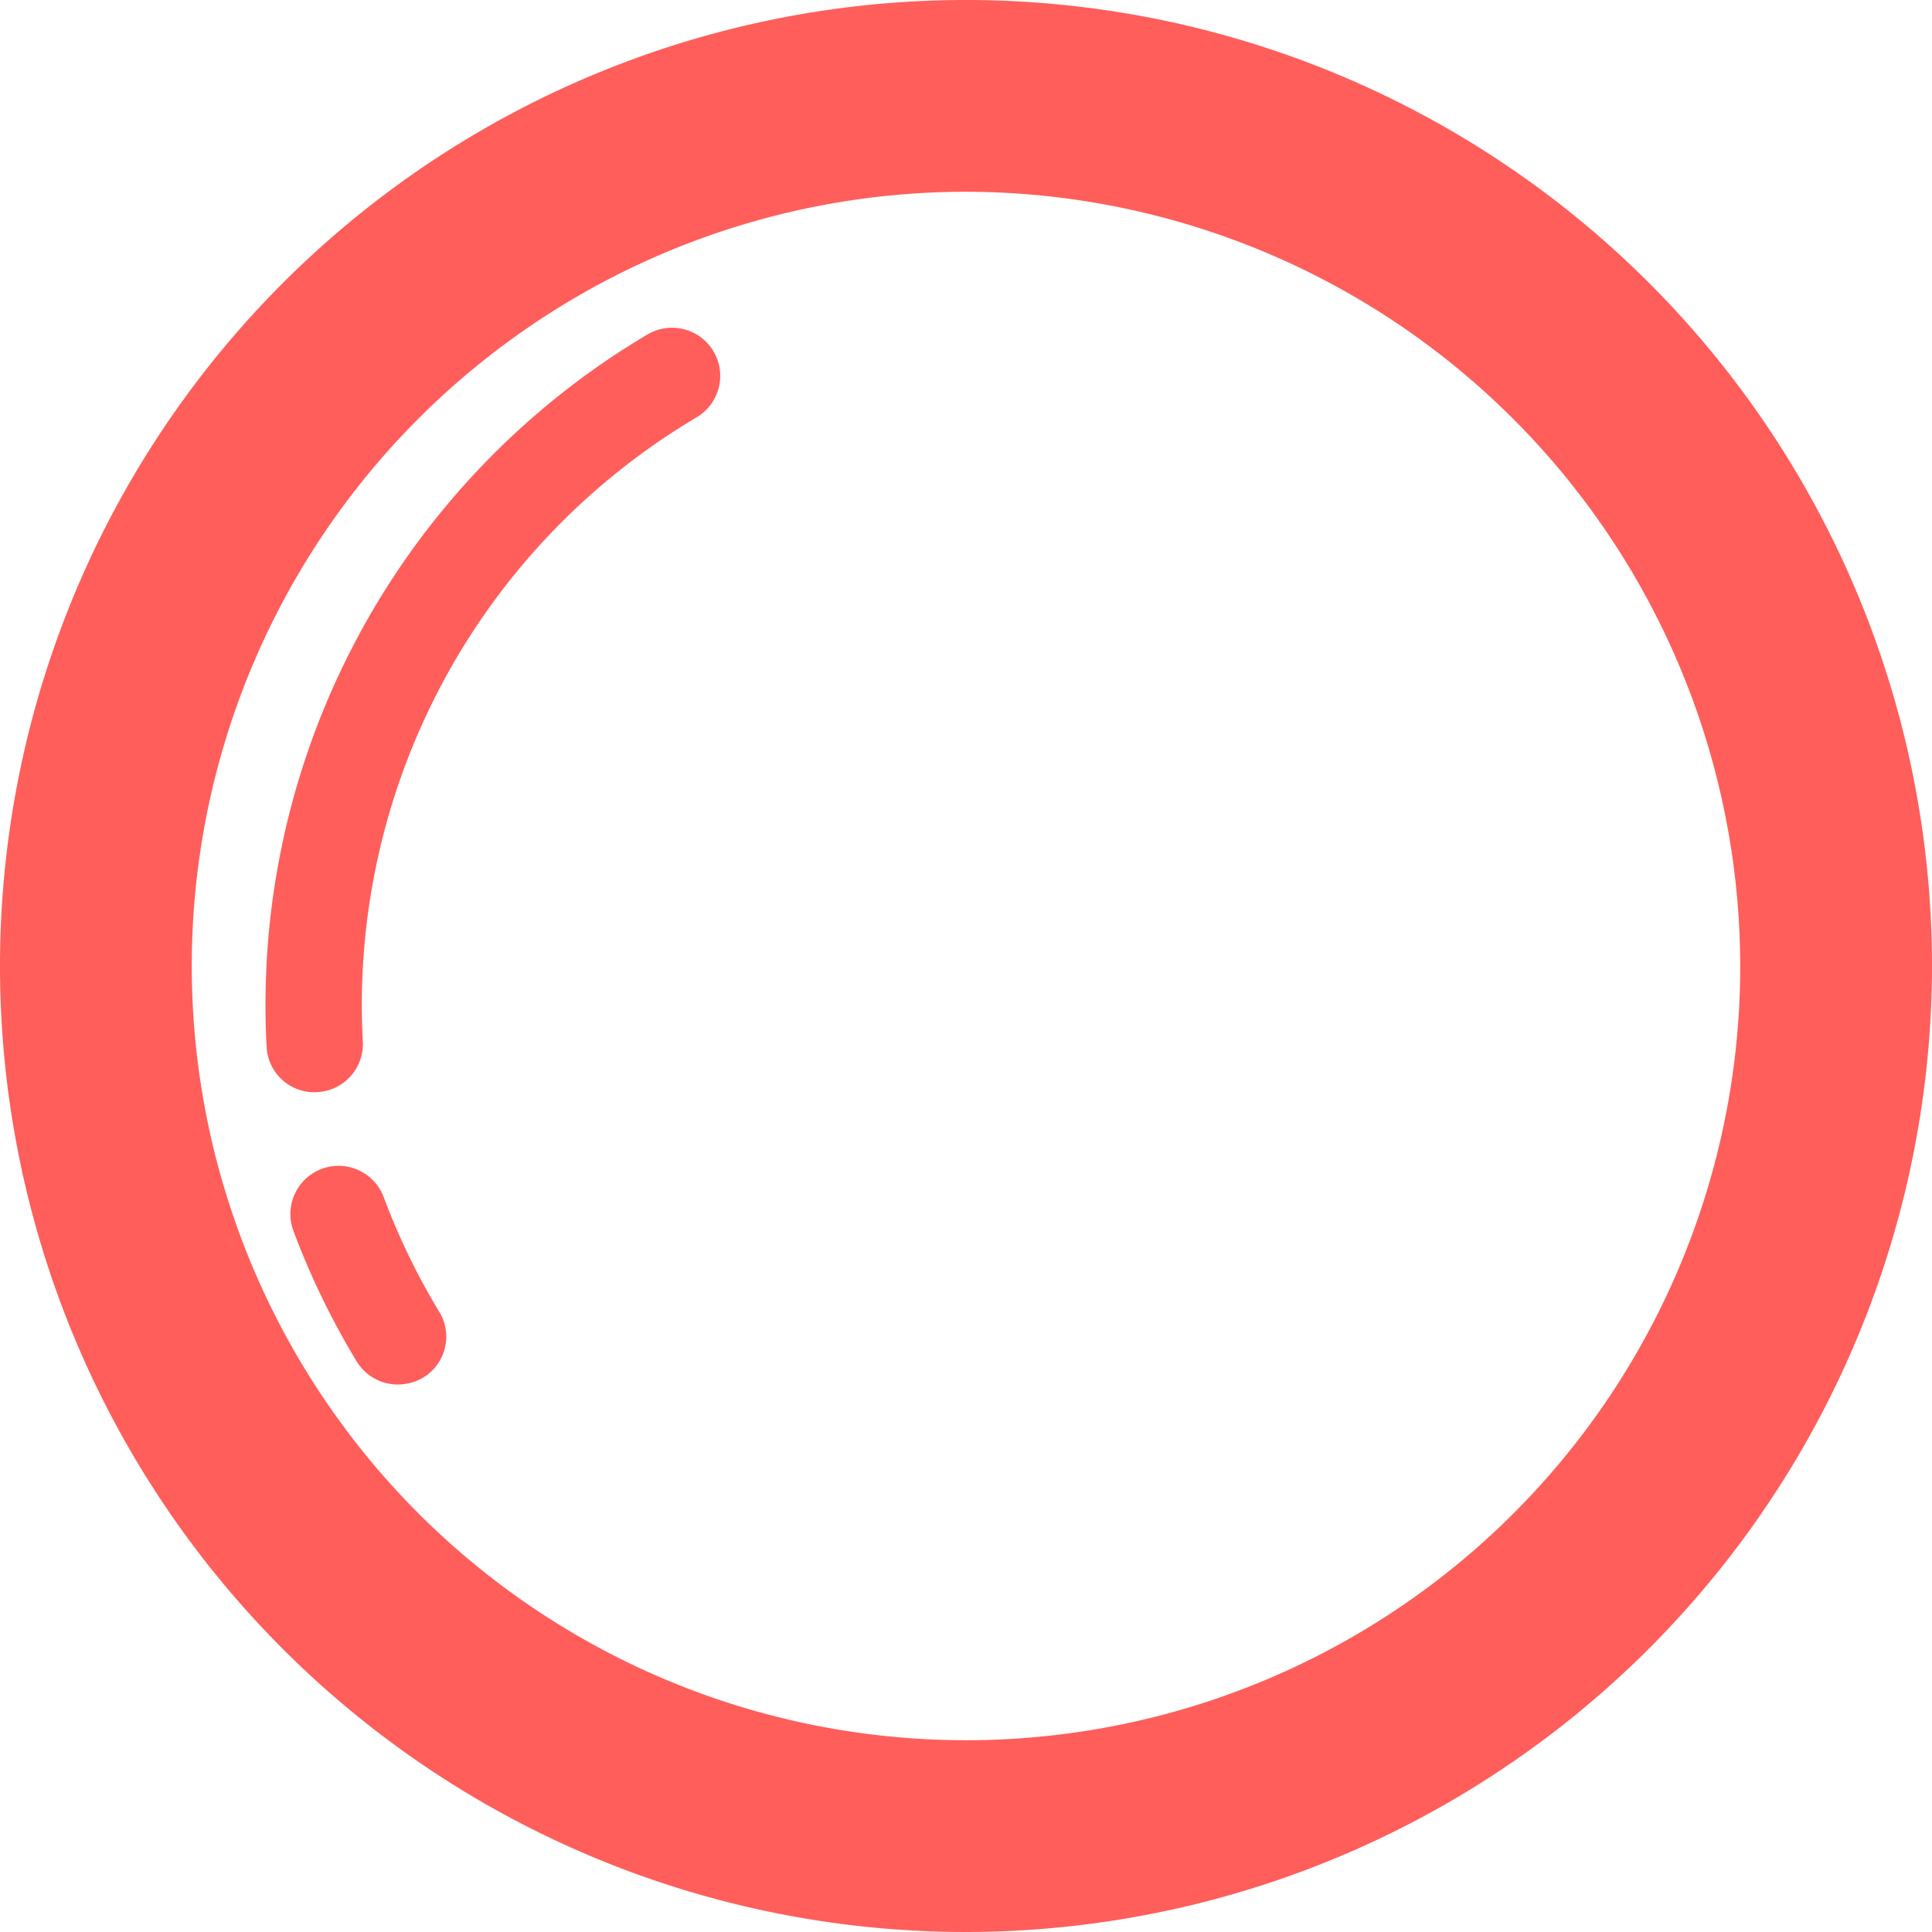 <svg id="Layer_1" data-name="Layer 1" xmlns="http://www.w3.org/2000/svg" viewBox="0 0 243 243"><title>hyperglass-favicon</title><path d="M958.35,666a112.5,112.5,0,1,1,112.5-112.5A112.62,112.62,0,0,1,958.35,666Zm0-218.88A106.38,106.38,0,1,0,1064.73,553.5,106.51,106.51,0,0,0,958.35,447.12Z" transform="translate(-836.85 -432)" style="fill:#ff5e5b;stroke:#ff5e5b;stroke-miterlimit:10;stroke-width:18px"/><path d="M887.37,603.1a3.07,3.07,0,0,1-3.1-1.43,95.14,95.14,0,0,1-7.7-15.9,3.06,3.06,0,1,1,5.73-2.15,89.13,89.13,0,0,0,7.2,14.88,3,3,0,0,1-2.13,4.6Z" transform="translate(-836.85 -432)" style="fill:#ff5e5b;stroke:#ff5e5b;stroke-miterlimit:10;stroke-width:6px"/><path d="M876.59,566.37a3,3,0,0,1-3.21-2.89,95,95,0,0,1,46.35-86.78,3.06,3.06,0,1,1,3.14,5.25,88.89,88.89,0,0,0-43.38,81.21A3.06,3.06,0,0,1,876.59,566.37Z" transform="translate(-836.85 -432)" style="fill:#ff5e5b;stroke:#ff5e5b;stroke-miterlimit:10;stroke-width:6px"/></svg>